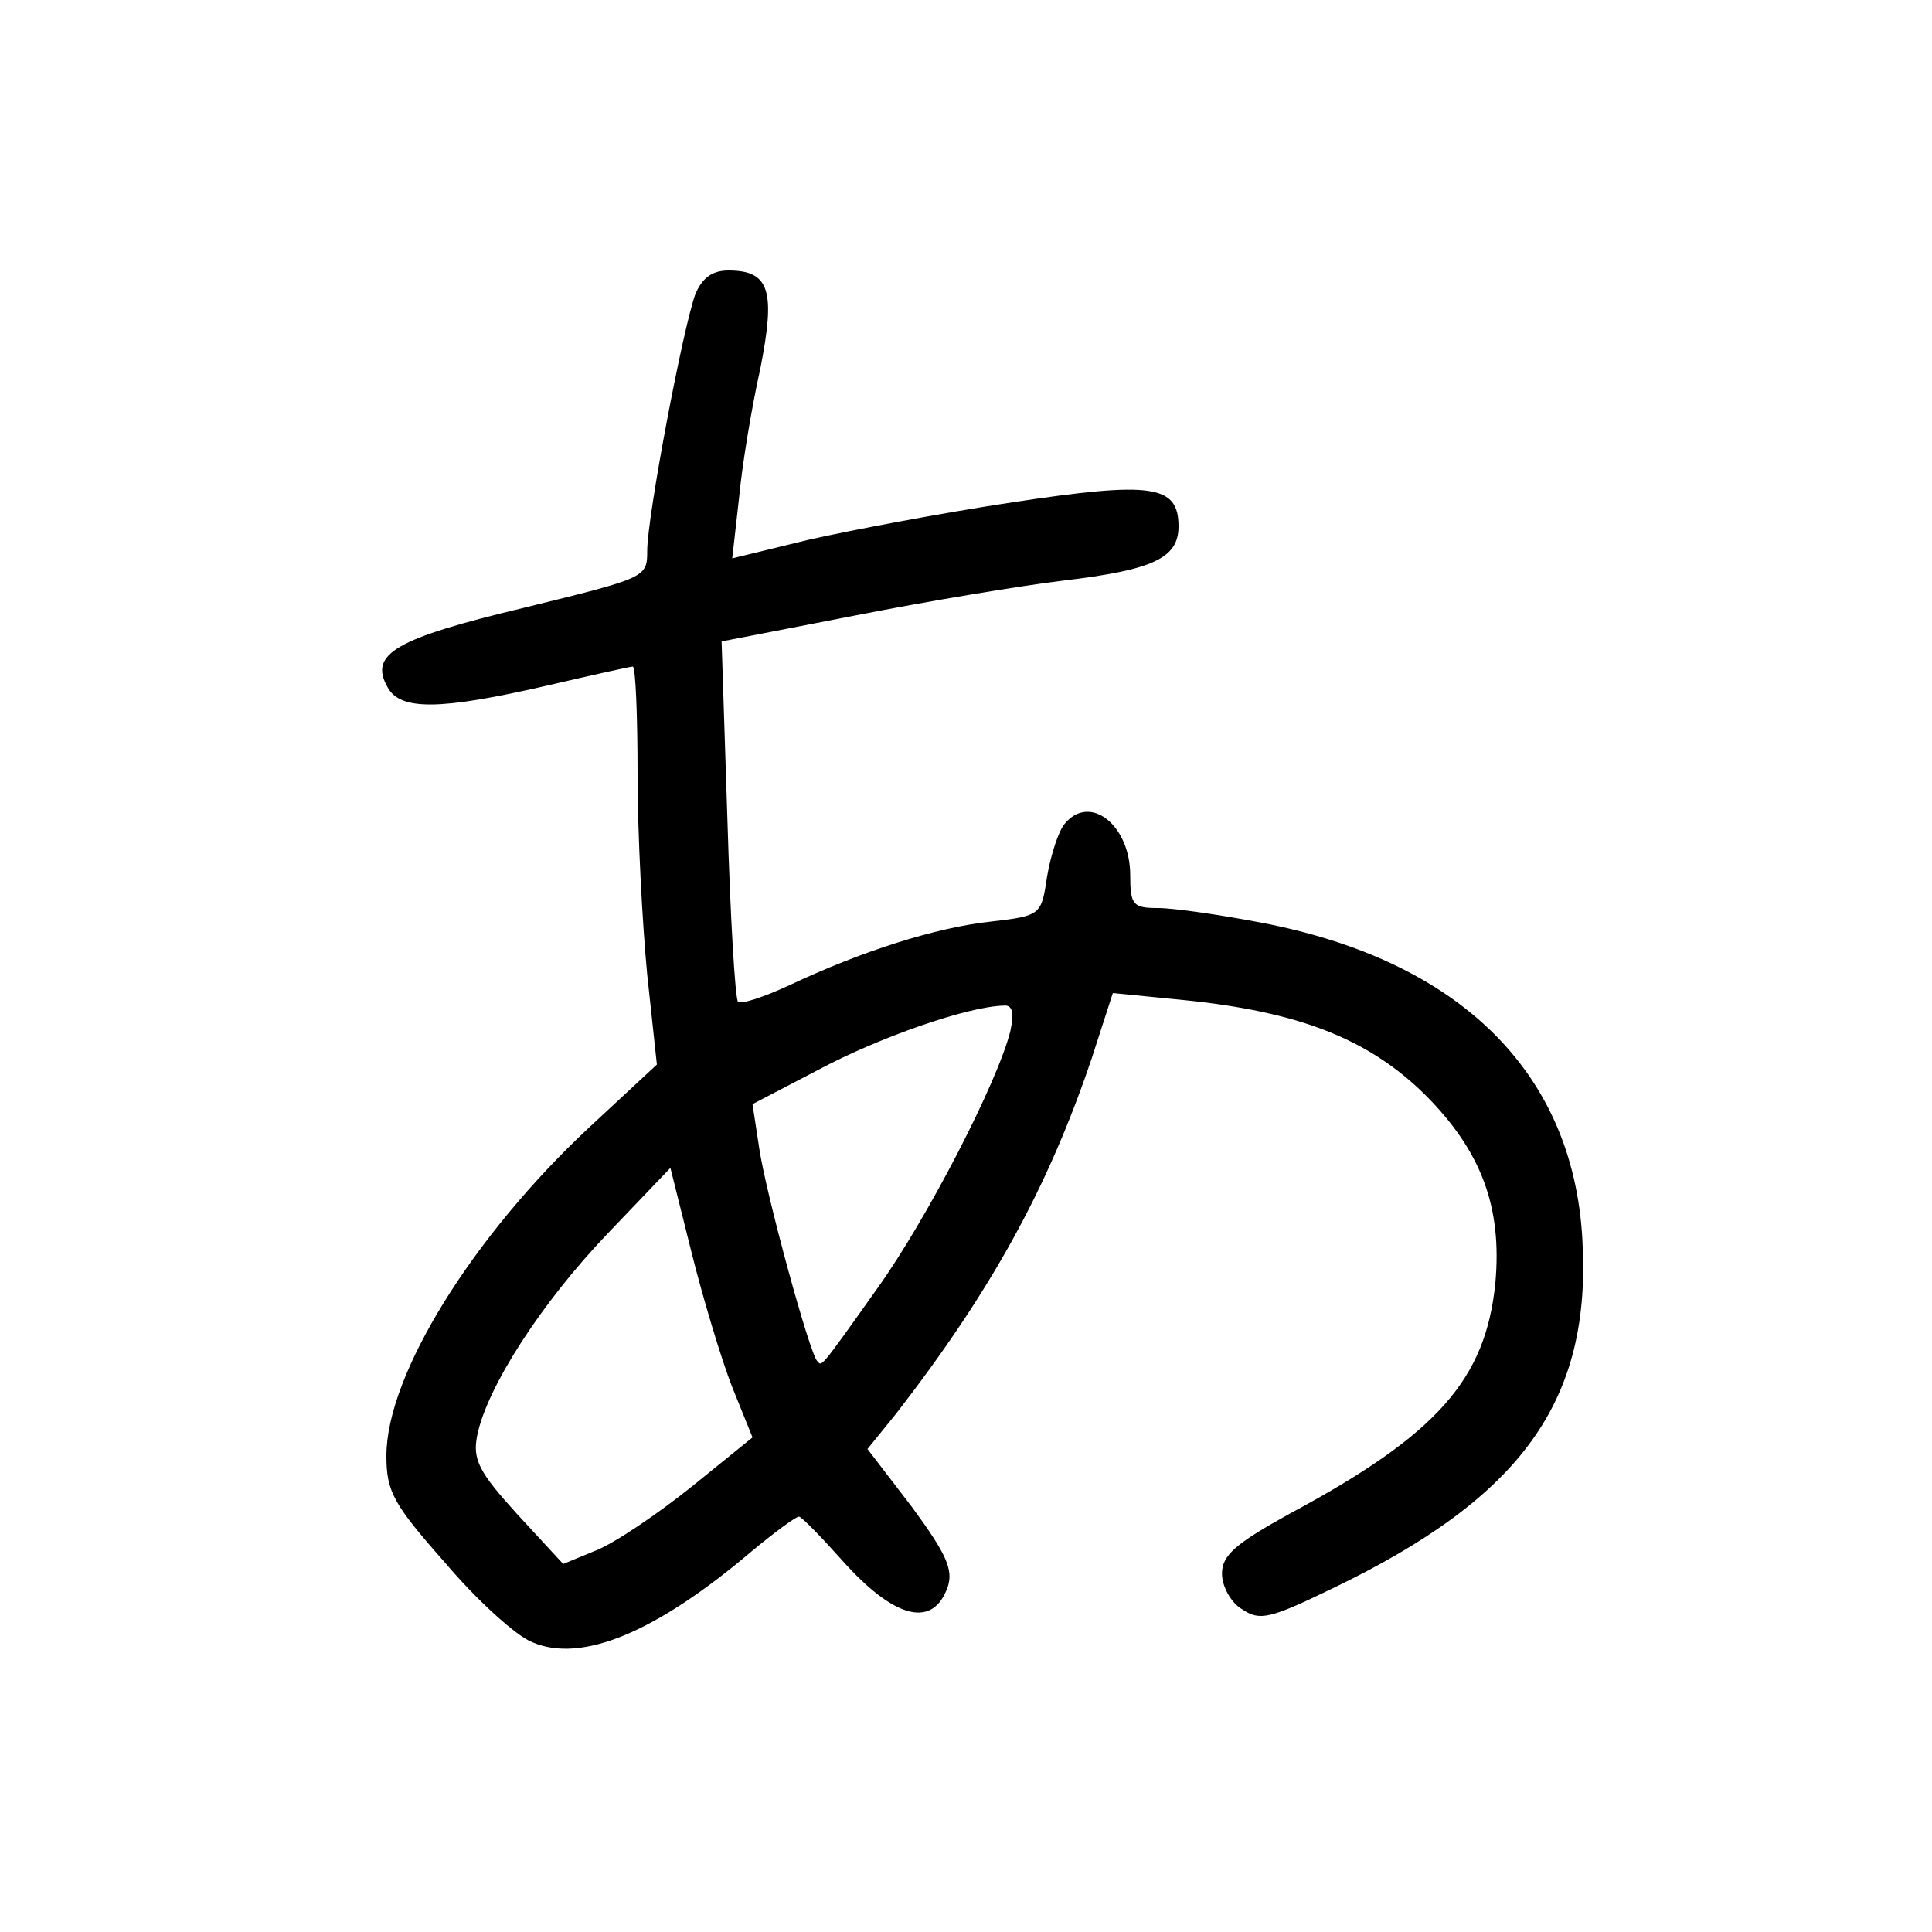 <?xml version="1.0"?>
<svg xmlns="http://www.w3.org/2000/svg" height="200pt" preserveAspectRatio="xMidYMid meet" viewBox="0 0 200 200" width="200pt">
  <g transform="matrix(.1 0 0 -.1 0 200)">
    <path d="m720 1696c-13-35-50-231-50-266 0-28-1-28-127-59-134-32-161-48-142-82 13-25 55-24 164 1 47 11 88 20 90 20 3 0 5-51 5-112 0-62 5-155 10-207l10-93-70-65c-120-112-210-256-210-340 0-37 7-50 61-111 33-39 74-76 90-82 51-22 128 10 227 94 24 20 46 36 49 36s25-23 50-51c51-55 89-64 104-22 6 18-1 34-37 83l-46 60 30 37c99 128 157 234 202 367l22 68 71-7c121-12 193-40 252-98 59-59 80-117 73-195-10-100-60-157-213-239-56-31-70-43-70-62 0-13 9-30 21-37 18-12 28-10 92 21 198 95 270 195 260 363-10 173-128 288-333 327-42 8-90 15-106 15-26 0-29 3-29 34 0 52-42 85-68 53-6-7-14-31-18-54-6-40-6-41-58-47-57-6-135-31-209-66-26-12-50-20-53-17s-8 88-11 189l-6 184 139 27c76 15 173 31 215 36 92 11 119 23 119 56 0 43-27 47-172 25-73-11-168-29-212-39l-78-19 7 62c3 33 13 94 22 134 16 81 10 102-33 102-17 0-27-8-34-24zm326-763c-13-53-87-196-138-267-61-86-57-80-62-75-8 8-53 173-60 220l-7 46 69 36c62 33 153 65 191 66 9 1 11-7 7-26zm-288-369 21-52-63-51c-35-28-79-58-99-66l-34-14-48 52c-39 43-46 56-41 81 10 50 67 138 135 209l65 68 22-88c12-48 31-111 42-139z"/>
  </g>
</svg>
